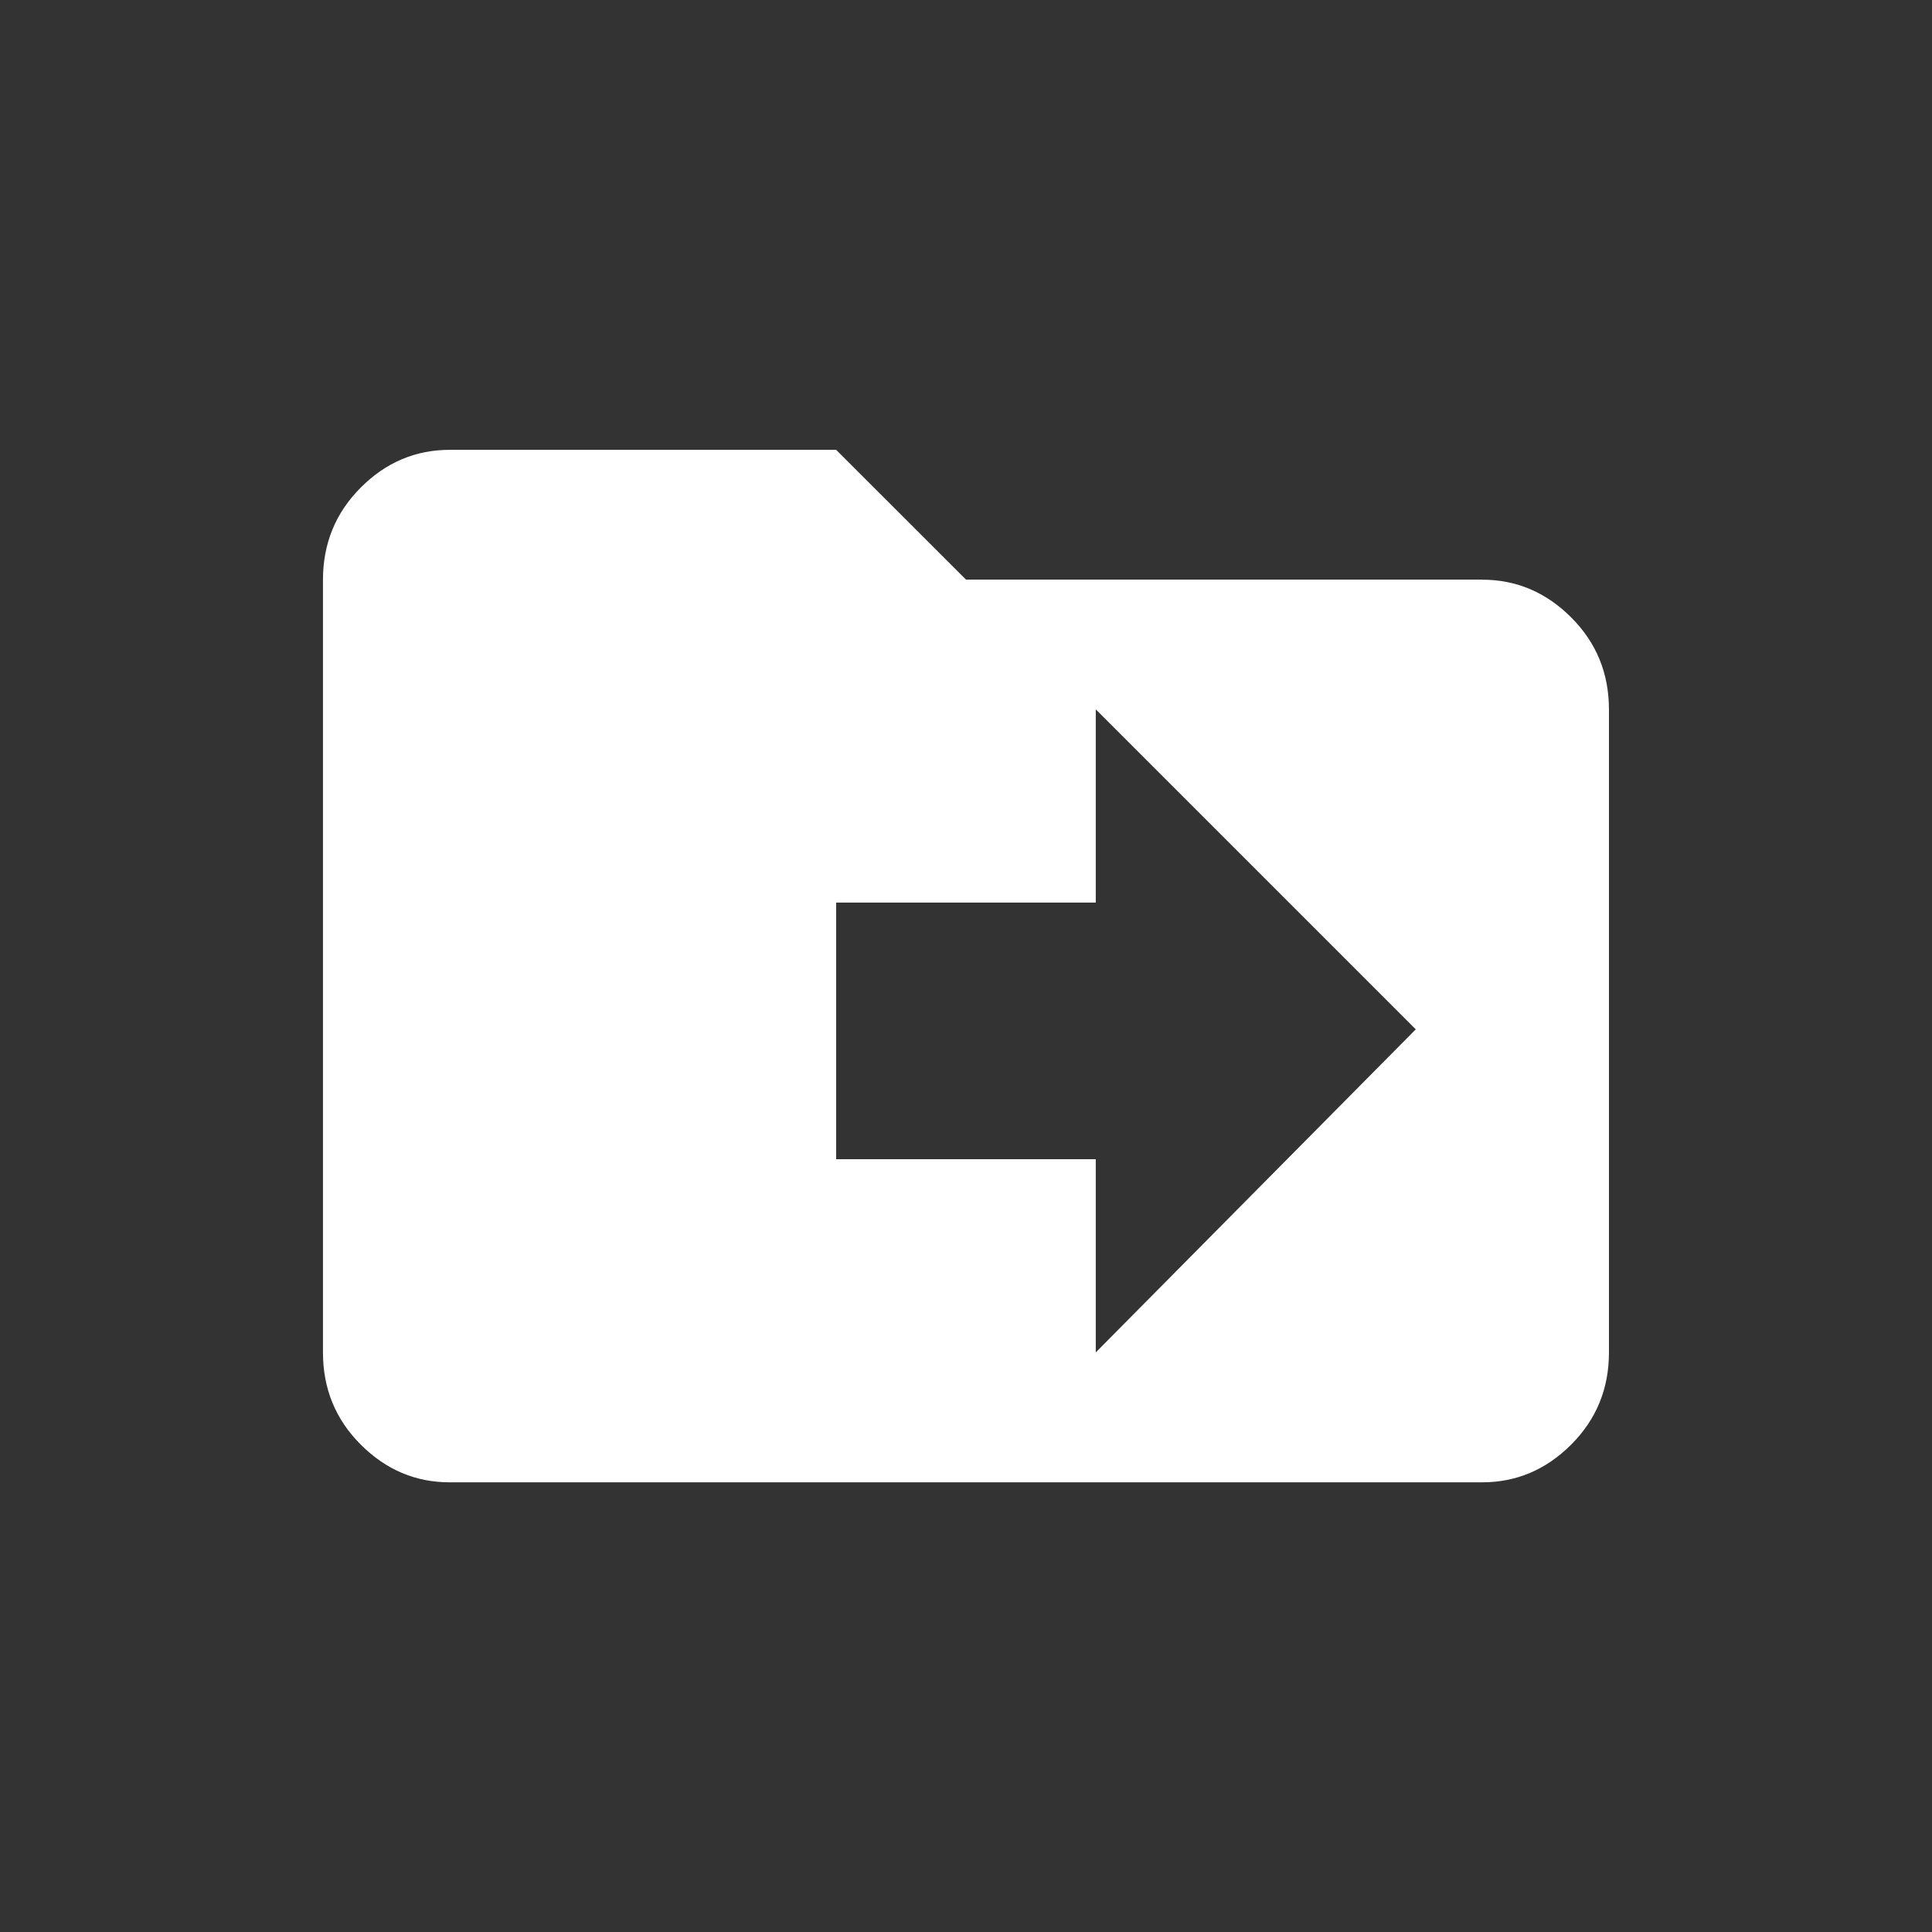 <!-- Generated by IcoMoon.io -->
<svg version="1.1" xmlns="http://www.w3.org/2000/svg" width="24" height="24" viewBox="0 0 24 24">
<rect x="0" y="0" width="24" height="24" fill="#333333" stroke="none"/>
<title>drive_file_move</title>
<path fill="#fff" d="M18.413 7.2h-6.413l-1.613-1.612h-4.8q-0.638 0-1.106 0.469t-0.469 1.144v9.6q0 0.675 0.469 1.144t1.106 0.469h12.825q0.637 0 1.106-0.469t0.469-1.144v-7.987q0-0.675-0.469-1.144t-1.106-0.469zM13.612 16.8v-2.4h-3.225v-3.188h3.225v-2.4l3.975 3.975z"></path>
</svg>

